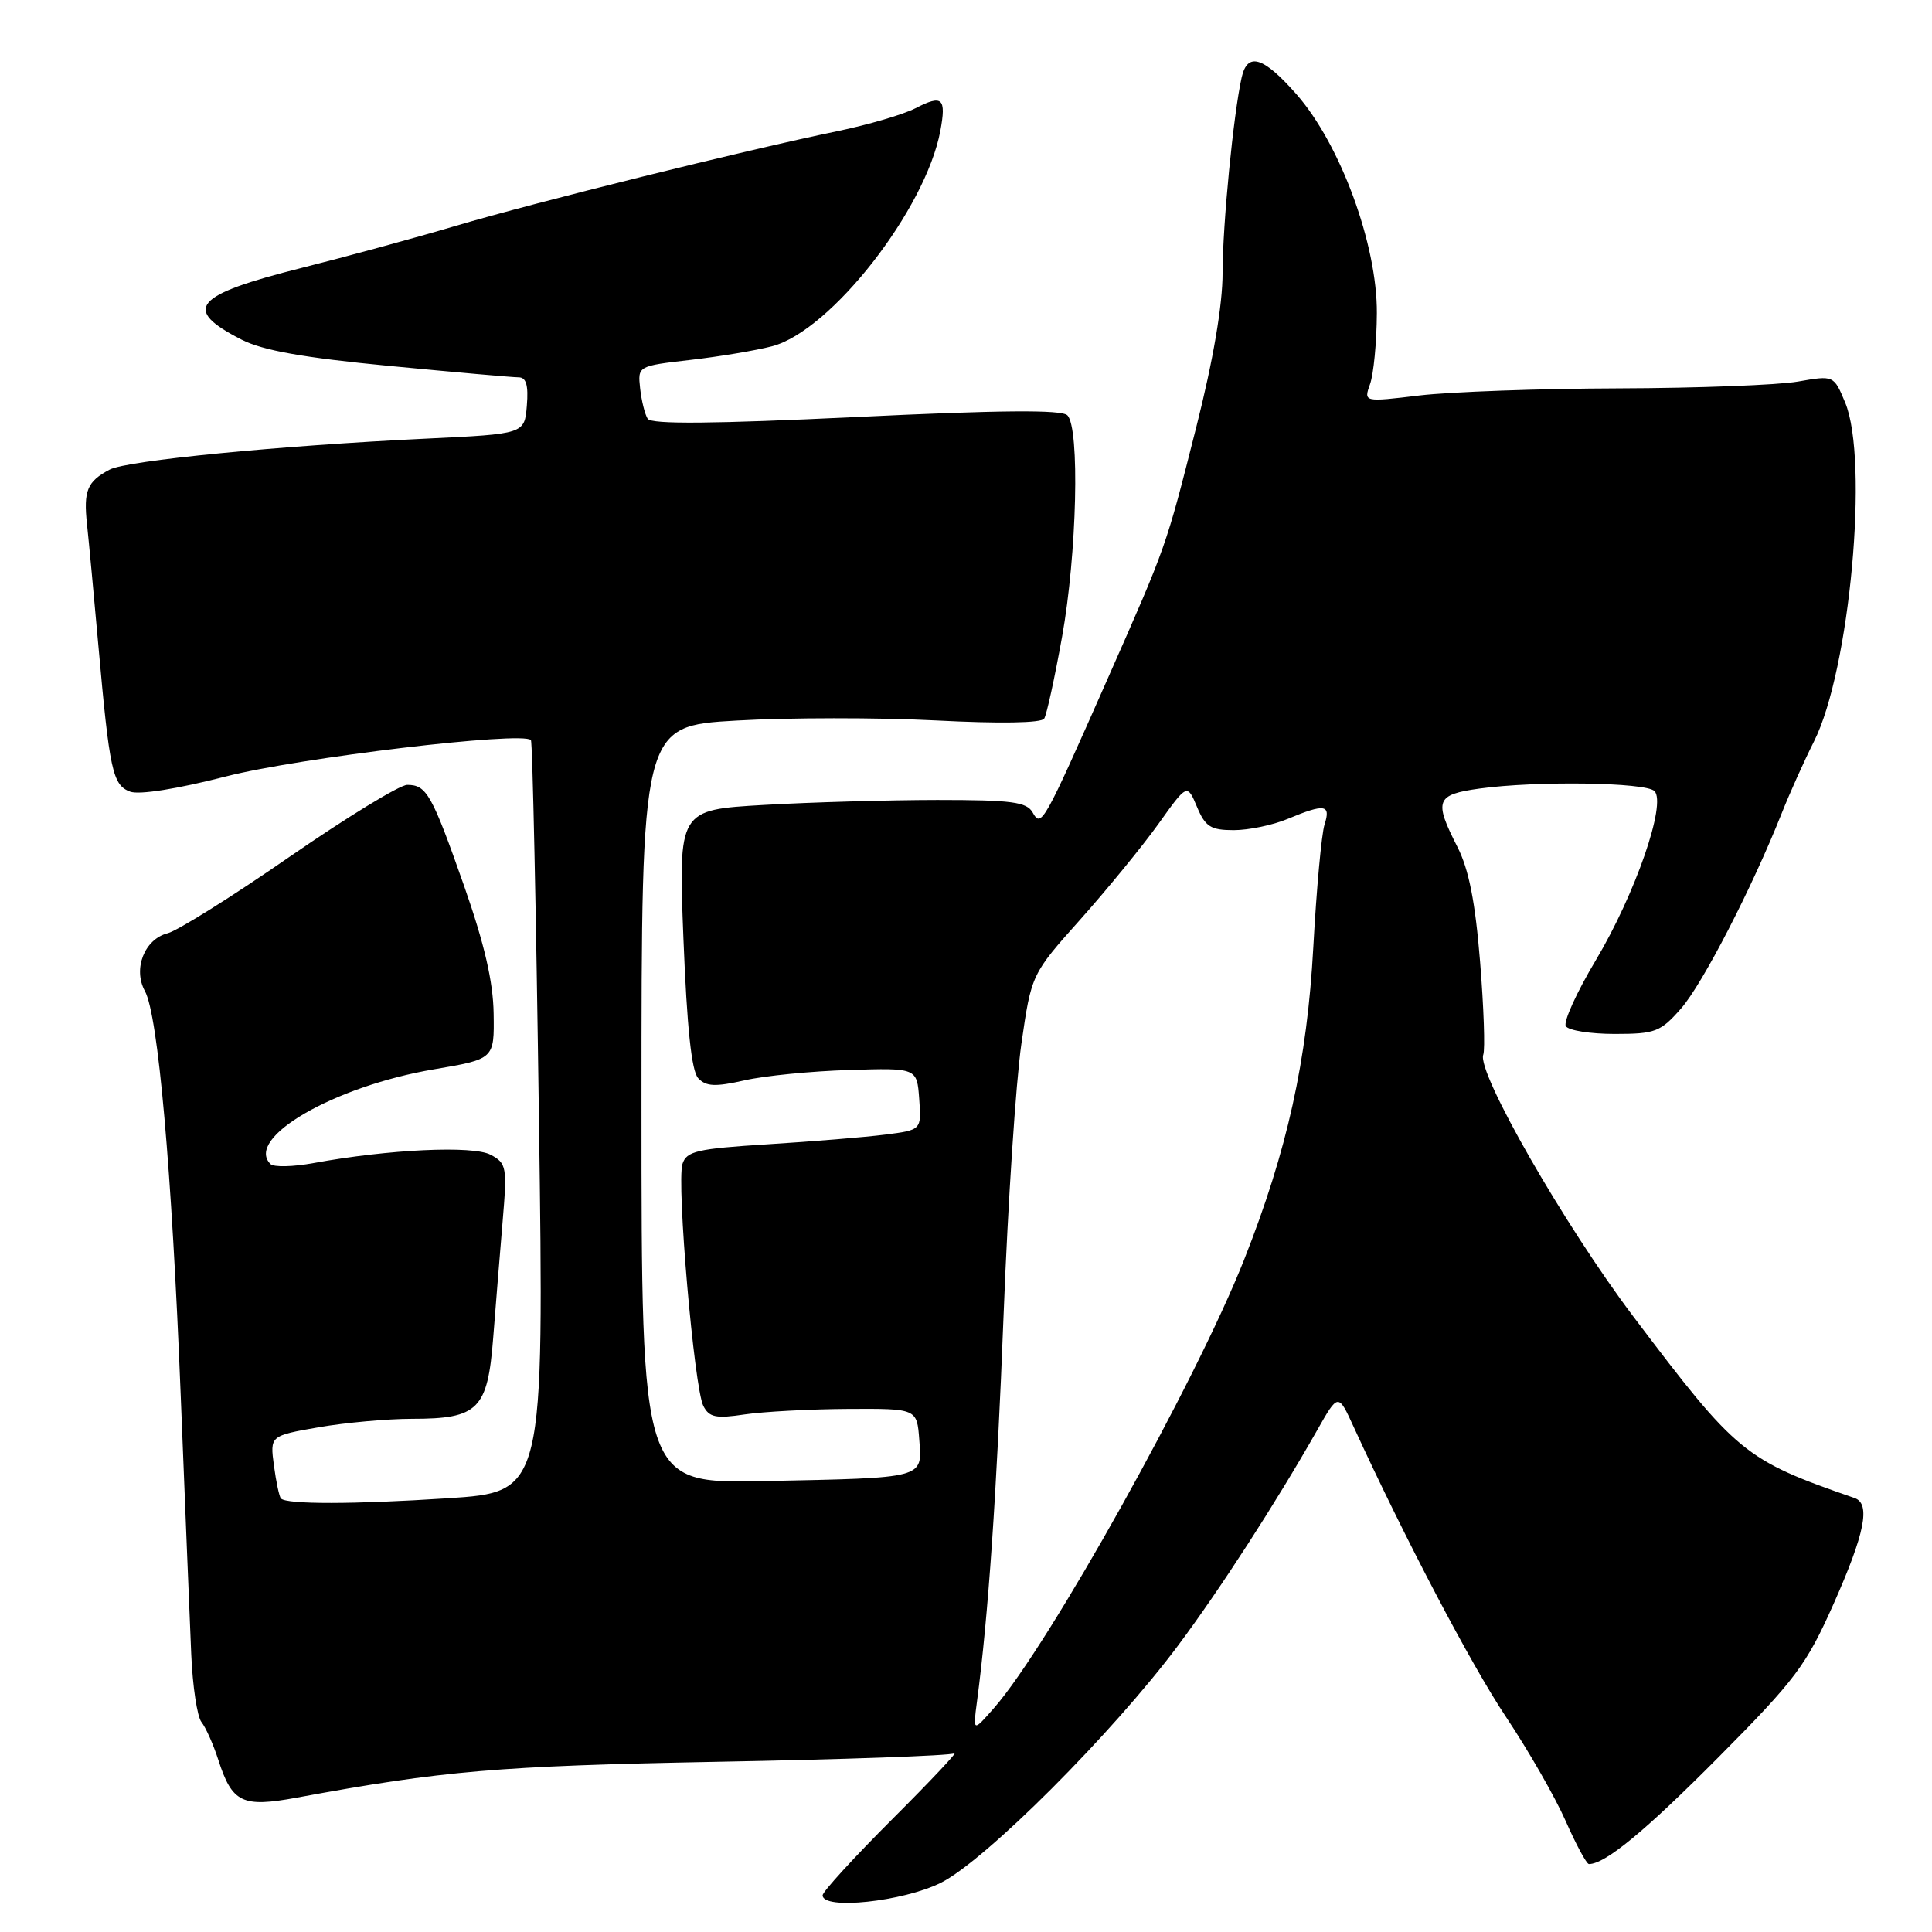 <?xml version="1.0" encoding="UTF-8" standalone="no"?>
<!DOCTYPE svg PUBLIC "-//W3C//DTD SVG 1.1//EN" "http://www.w3.org/Graphics/SVG/1.1/DTD/svg11.dtd" >
<svg xmlns="http://www.w3.org/2000/svg" xmlns:xlink="http://www.w3.org/1999/xlink" version="1.1" viewBox="0 0 256 256">
 <g >
 <path fill="currentColor"
d=" M 124.67 249.48 C 130.54 246.55 147.46 229.63 156.13 218.00 C 161.67 210.58 169.07 199.12 174.51 189.55 C 177.32 184.59 177.32 184.59 179.36 189.05 C 186.18 203.91 194.93 220.58 199.55 227.50 C 202.49 231.90 206.04 238.09 207.44 241.25 C 208.83 244.41 210.23 247.00 210.54 247.00 C 212.70 247.00 218.01 242.61 227.73 232.82 C 237.93 222.54 239.33 220.67 242.97 212.50 C 247.11 203.17 247.89 199.25 245.75 198.50 C 231.11 193.42 230.18 192.65 216.45 174.48 C 207.31 162.38 195.66 142.06 196.54 139.75 C 196.80 139.06 196.61 133.52 196.12 127.44 C 195.48 119.51 194.63 115.20 193.12 112.23 C 189.97 106.06 190.26 105.29 196.04 104.49 C 203.60 103.45 218.06 103.66 219.22 104.82 C 220.85 106.45 216.67 118.49 211.46 127.22 C 208.92 131.47 207.13 135.41 207.48 135.97 C 207.83 136.54 210.74 137.00 213.96 137.00 C 219.33 137.00 220.03 136.73 222.74 133.64 C 225.59 130.40 232.18 117.61 236.10 107.73 C 237.14 105.11 239.06 100.83 240.37 98.23 C 245.11 88.83 247.67 60.94 244.49 53.33 C 242.99 49.73 242.99 49.73 238.24 50.56 C 235.64 51.02 224.95 51.43 214.50 51.46 C 204.05 51.49 192.17 51.92 188.10 52.40 C 180.69 53.29 180.69 53.29 181.54 50.89 C 182.01 49.58 182.42 45.35 182.44 41.50 C 182.50 32.43 177.61 19.11 171.78 12.48 C 167.40 7.51 165.30 6.86 164.53 10.25 C 163.44 15.07 162.00 29.77 162.00 36.12 C 162.00 40.44 160.77 47.67 158.50 56.65 C 154.46 72.60 154.62 72.16 146.74 90.00 C 138.26 109.20 137.97 109.71 136.84 107.67 C 136.04 106.26 134.10 106.00 124.20 106.00 C 117.77 106.01 107.41 106.30 101.20 106.66 C 89.89 107.31 89.89 107.31 90.56 124.41 C 91.03 136.19 91.63 141.93 92.52 142.87 C 93.56 143.97 94.77 144.03 98.66 143.15 C 101.32 142.54 107.55 141.93 112.50 141.78 C 121.50 141.50 121.50 141.50 121.80 145.61 C 122.10 149.73 122.10 149.73 117.30 150.34 C 114.66 150.68 107.67 151.25 101.77 151.62 C 92.36 152.21 90.97 152.53 90.43 154.23 C 89.63 156.74 91.98 183.94 93.20 186.30 C 93.97 187.81 94.88 187.99 98.66 187.42 C 101.16 187.05 107.31 186.72 112.35 186.69 C 121.50 186.64 121.50 186.64 121.81 190.79 C 122.19 195.95 122.70 195.81 101.25 196.25 C 85.00 196.58 85.00 196.58 85.00 146.39 C 85.00 96.20 85.00 96.20 97.57 95.48 C 104.49 95.08 116.36 95.07 123.96 95.46 C 132.46 95.90 138.00 95.81 138.36 95.22 C 138.69 94.70 139.75 89.82 140.73 84.38 C 142.70 73.40 143.10 56.69 141.43 55.03 C 140.67 54.27 132.53 54.34 113.43 55.26 C 94.54 56.16 86.30 56.24 85.82 55.49 C 85.45 54.91 85.00 53.10 84.82 51.47 C 84.50 48.50 84.50 48.50 91.50 47.69 C 95.35 47.25 100.21 46.43 102.31 45.88 C 110.09 43.84 122.64 27.77 124.60 17.34 C 125.41 12.99 124.87 12.50 121.31 14.34 C 119.72 15.16 115.07 16.53 110.96 17.38 C 98.58 19.94 70.89 26.81 60.38 29.93 C 54.95 31.54 45.78 34.04 40.00 35.49 C 25.62 39.11 24.07 40.95 32.02 45.01 C 34.83 46.44 40.23 47.40 51.61 48.49 C 60.25 49.32 67.95 50.00 68.72 50.00 C 69.73 50.00 70.03 51.05 69.81 53.75 C 69.50 57.50 69.50 57.50 56.50 58.12 C 36.86 59.06 16.84 61.02 14.54 62.22 C 11.55 63.80 11.05 65.00 11.53 69.48 C 11.77 71.69 12.44 78.90 13.03 85.50 C 14.52 102.19 14.92 104.03 17.25 104.90 C 18.46 105.34 23.50 104.54 29.95 102.88 C 39.57 100.41 69.29 96.86 70.35 98.07 C 70.56 98.31 71.04 120.82 71.41 148.10 C 72.10 197.70 72.10 197.70 59.30 198.53 C 46.81 199.34 38.02 199.35 37.23 198.56 C 37.01 198.34 36.59 196.38 36.30 194.21 C 35.77 190.25 35.77 190.25 42.22 189.12 C 45.76 188.51 51.34 188.00 54.61 188.00 C 63.38 188.00 64.61 186.77 65.35 177.28 C 65.68 173.00 66.25 166.06 66.60 161.85 C 67.21 154.63 67.13 154.14 65.01 153.01 C 62.68 151.76 51.45 152.29 41.56 154.11 C 38.84 154.61 36.27 154.67 35.84 154.24 C 32.40 150.80 44.24 143.94 57.50 141.69 C 65.50 140.33 65.50 140.33 65.41 134.32 C 65.35 130.08 64.19 125.08 61.50 117.40 C 57.22 105.23 56.53 104.00 53.96 104.00 C 52.97 104.00 45.96 108.29 38.37 113.53 C 30.79 118.78 23.52 123.33 22.22 123.66 C 19.15 124.43 17.59 128.38 19.20 131.32 C 20.95 134.52 22.76 154.93 23.95 185.00 C 24.53 199.57 25.16 214.96 25.34 219.19 C 25.52 223.43 26.13 227.48 26.70 228.19 C 27.27 228.91 28.27 231.15 28.92 233.17 C 30.76 238.89 32.09 239.53 39.31 238.20 C 58.72 234.62 65.96 234.00 94.94 233.45 C 111.68 233.14 125.86 232.64 126.44 232.33 C 127.02 232.03 123.34 235.95 118.25 241.03 C 113.16 246.12 109.00 250.67 109.00 251.14 C 109.00 253.11 119.65 251.98 124.67 249.48 Z  M 129.45 225.50 C 130.95 214.23 132.07 197.91 132.99 174.00 C 133.55 159.43 134.61 143.36 135.34 138.30 C 136.67 129.09 136.67 129.09 143.18 121.80 C 146.76 117.78 151.40 112.10 153.50 109.17 C 157.31 103.83 157.31 103.83 158.61 106.92 C 159.71 109.55 160.43 110.00 163.48 110.00 C 165.45 110.00 168.68 109.33 170.65 108.50 C 175.54 106.46 176.37 106.59 175.51 109.25 C 175.11 110.49 174.44 117.80 174.02 125.50 C 173.20 140.55 170.57 152.45 164.85 166.92 C 158.46 183.09 138.93 218.09 131.71 226.32 C 128.92 229.50 128.92 229.50 129.45 225.50 Z "/>
</g>
</svg>